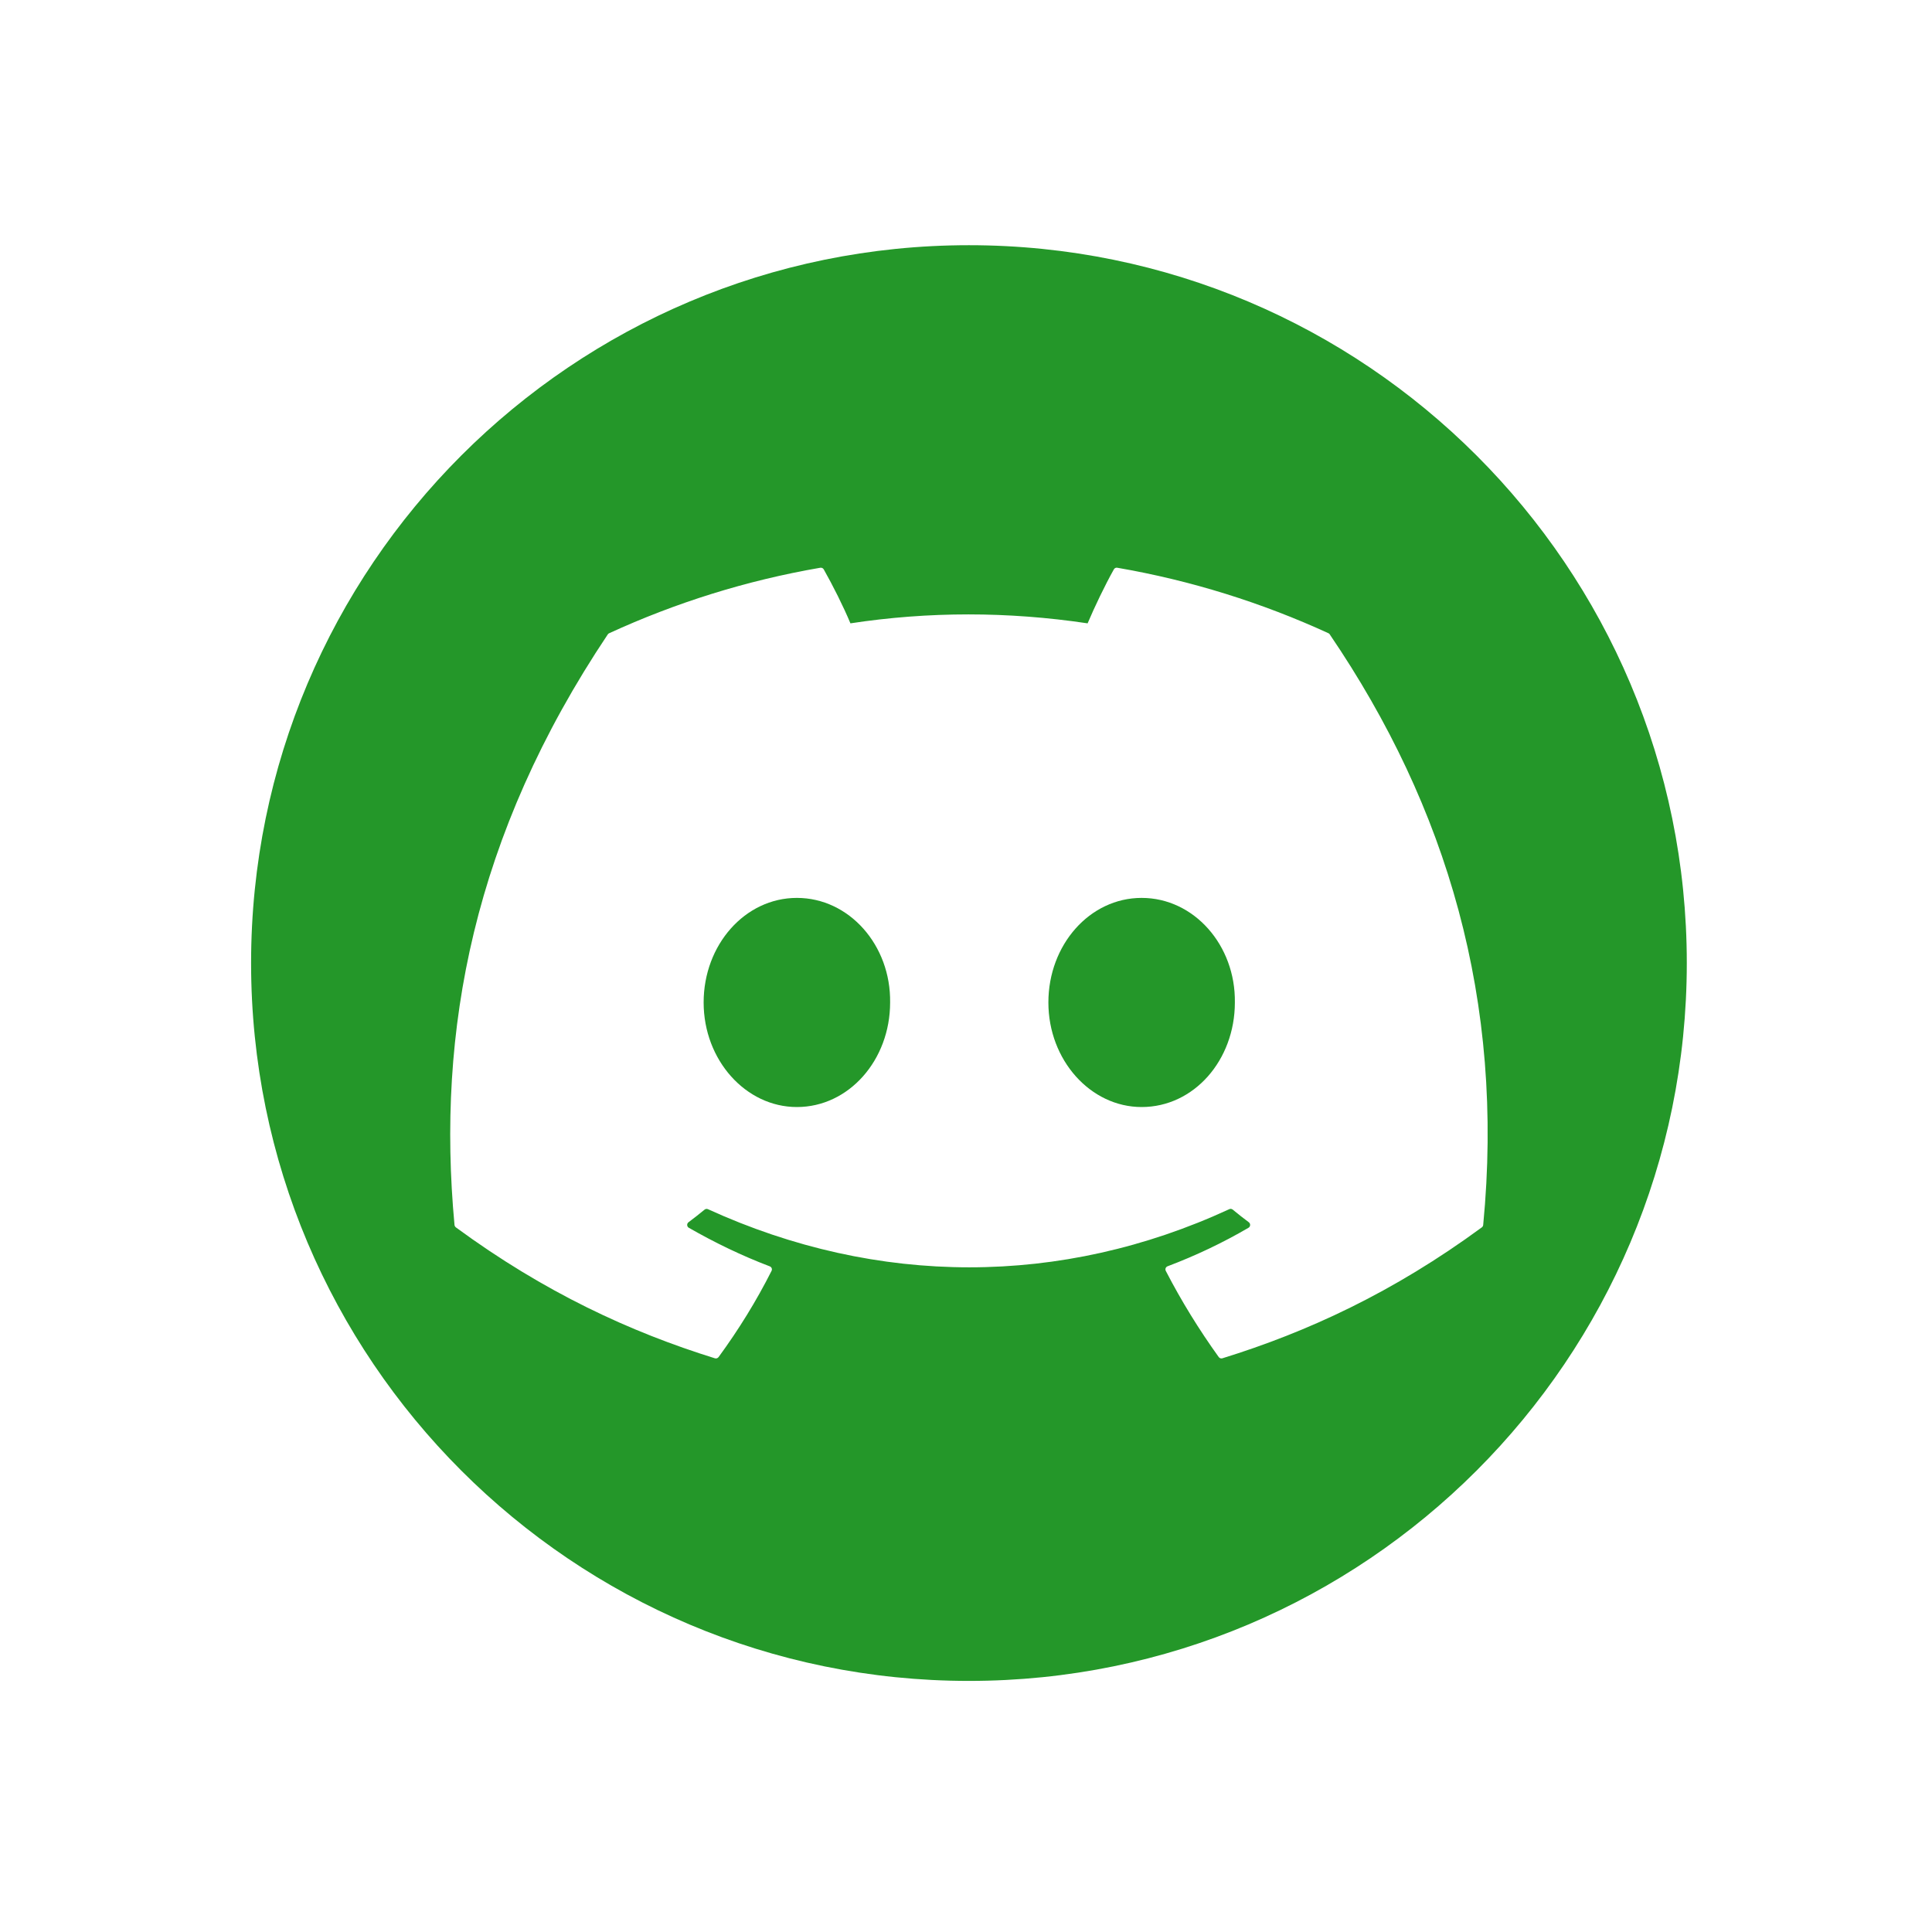 <svg width="109" height="109" viewBox="0 0 109 109" fill="none" xmlns="http://www.w3.org/2000/svg">
<g clip-path="url(#clip0_370_1210)">
<path d="M50.219 56.558C50.219 59.81 47.888 62.457 44.959 62.457C42.075 62.457 39.698 59.81 39.698 56.558C39.698 53.306 42.029 50.658 44.959 50.658C47.911 50.658 50.265 53.33 50.219 56.558Z" fill="#249729"/>
<path d="M69.669 56.558C69.669 59.81 67.362 62.457 64.409 62.457C61.525 62.457 59.148 59.81 59.148 56.558C59.148 53.306 61.479 50.658 64.409 50.658C67.362 50.658 69.715 53.33 69.669 56.558Z" fill="#249729"/>
<path d="M54.666 13.834C32.299 13.834 14.166 31.967 14.166 54.334C14.166 76.701 32.299 94.834 54.666 94.834C77.033 94.834 95.166 76.701 95.166 54.334C95.166 31.967 77.033 13.834 54.666 13.834ZM83.603 69.245C78.597 72.921 73.747 75.153 68.964 76.633C68.888 76.656 68.806 76.628 68.759 76.563C67.654 75.025 66.651 73.404 65.772 71.701C65.721 71.602 65.767 71.482 65.871 71.442C67.465 70.839 68.98 70.12 70.439 69.268C70.554 69.2 70.561 69.036 70.455 68.957C70.146 68.727 69.839 68.485 69.547 68.243C69.491 68.199 69.417 68.189 69.355 68.219C59.888 72.594 49.518 72.594 39.939 68.219C39.877 68.193 39.803 68.202 39.751 68.246C39.458 68.487 39.151 68.727 38.844 68.957C38.738 69.036 38.746 69.2 38.861 69.268C40.32 70.104 41.836 70.839 43.427 71.444C43.532 71.483 43.581 71.602 43.529 71.701C42.669 73.407 41.665 75.027 40.54 76.565C40.491 76.628 40.41 76.656 40.334 76.633C35.574 75.153 30.725 72.921 25.718 69.245C25.677 69.211 25.647 69.161 25.642 69.107C24.623 58.186 26.702 47.129 34.289 35.793C34.308 35.763 34.335 35.739 34.369 35.726C38.101 34.011 42.102 32.75 46.281 32.031C46.357 32.019 46.433 32.054 46.473 32.121C46.99 33.037 47.58 34.209 47.98 35.168C52.386 34.495 56.862 34.495 61.361 35.168C61.76 34.23 62.329 33.037 62.843 32.121C62.883 32.051 62.959 32.016 63.035 32.031C67.218 32.752 71.219 34.014 74.949 35.726C74.983 35.739 75.009 35.763 75.025 35.796C81.635 45.517 84.9 56.484 83.679 69.11C83.674 69.164 83.647 69.211 83.603 69.245Z" fill="#249729"/>
</g>
<defs>
<clipPath id="clip0_370_1210">
<rect width="81" height="81" fill="white" transform="translate(14.166 13.834)"/>
</clipPath>
</defs>
</svg>
